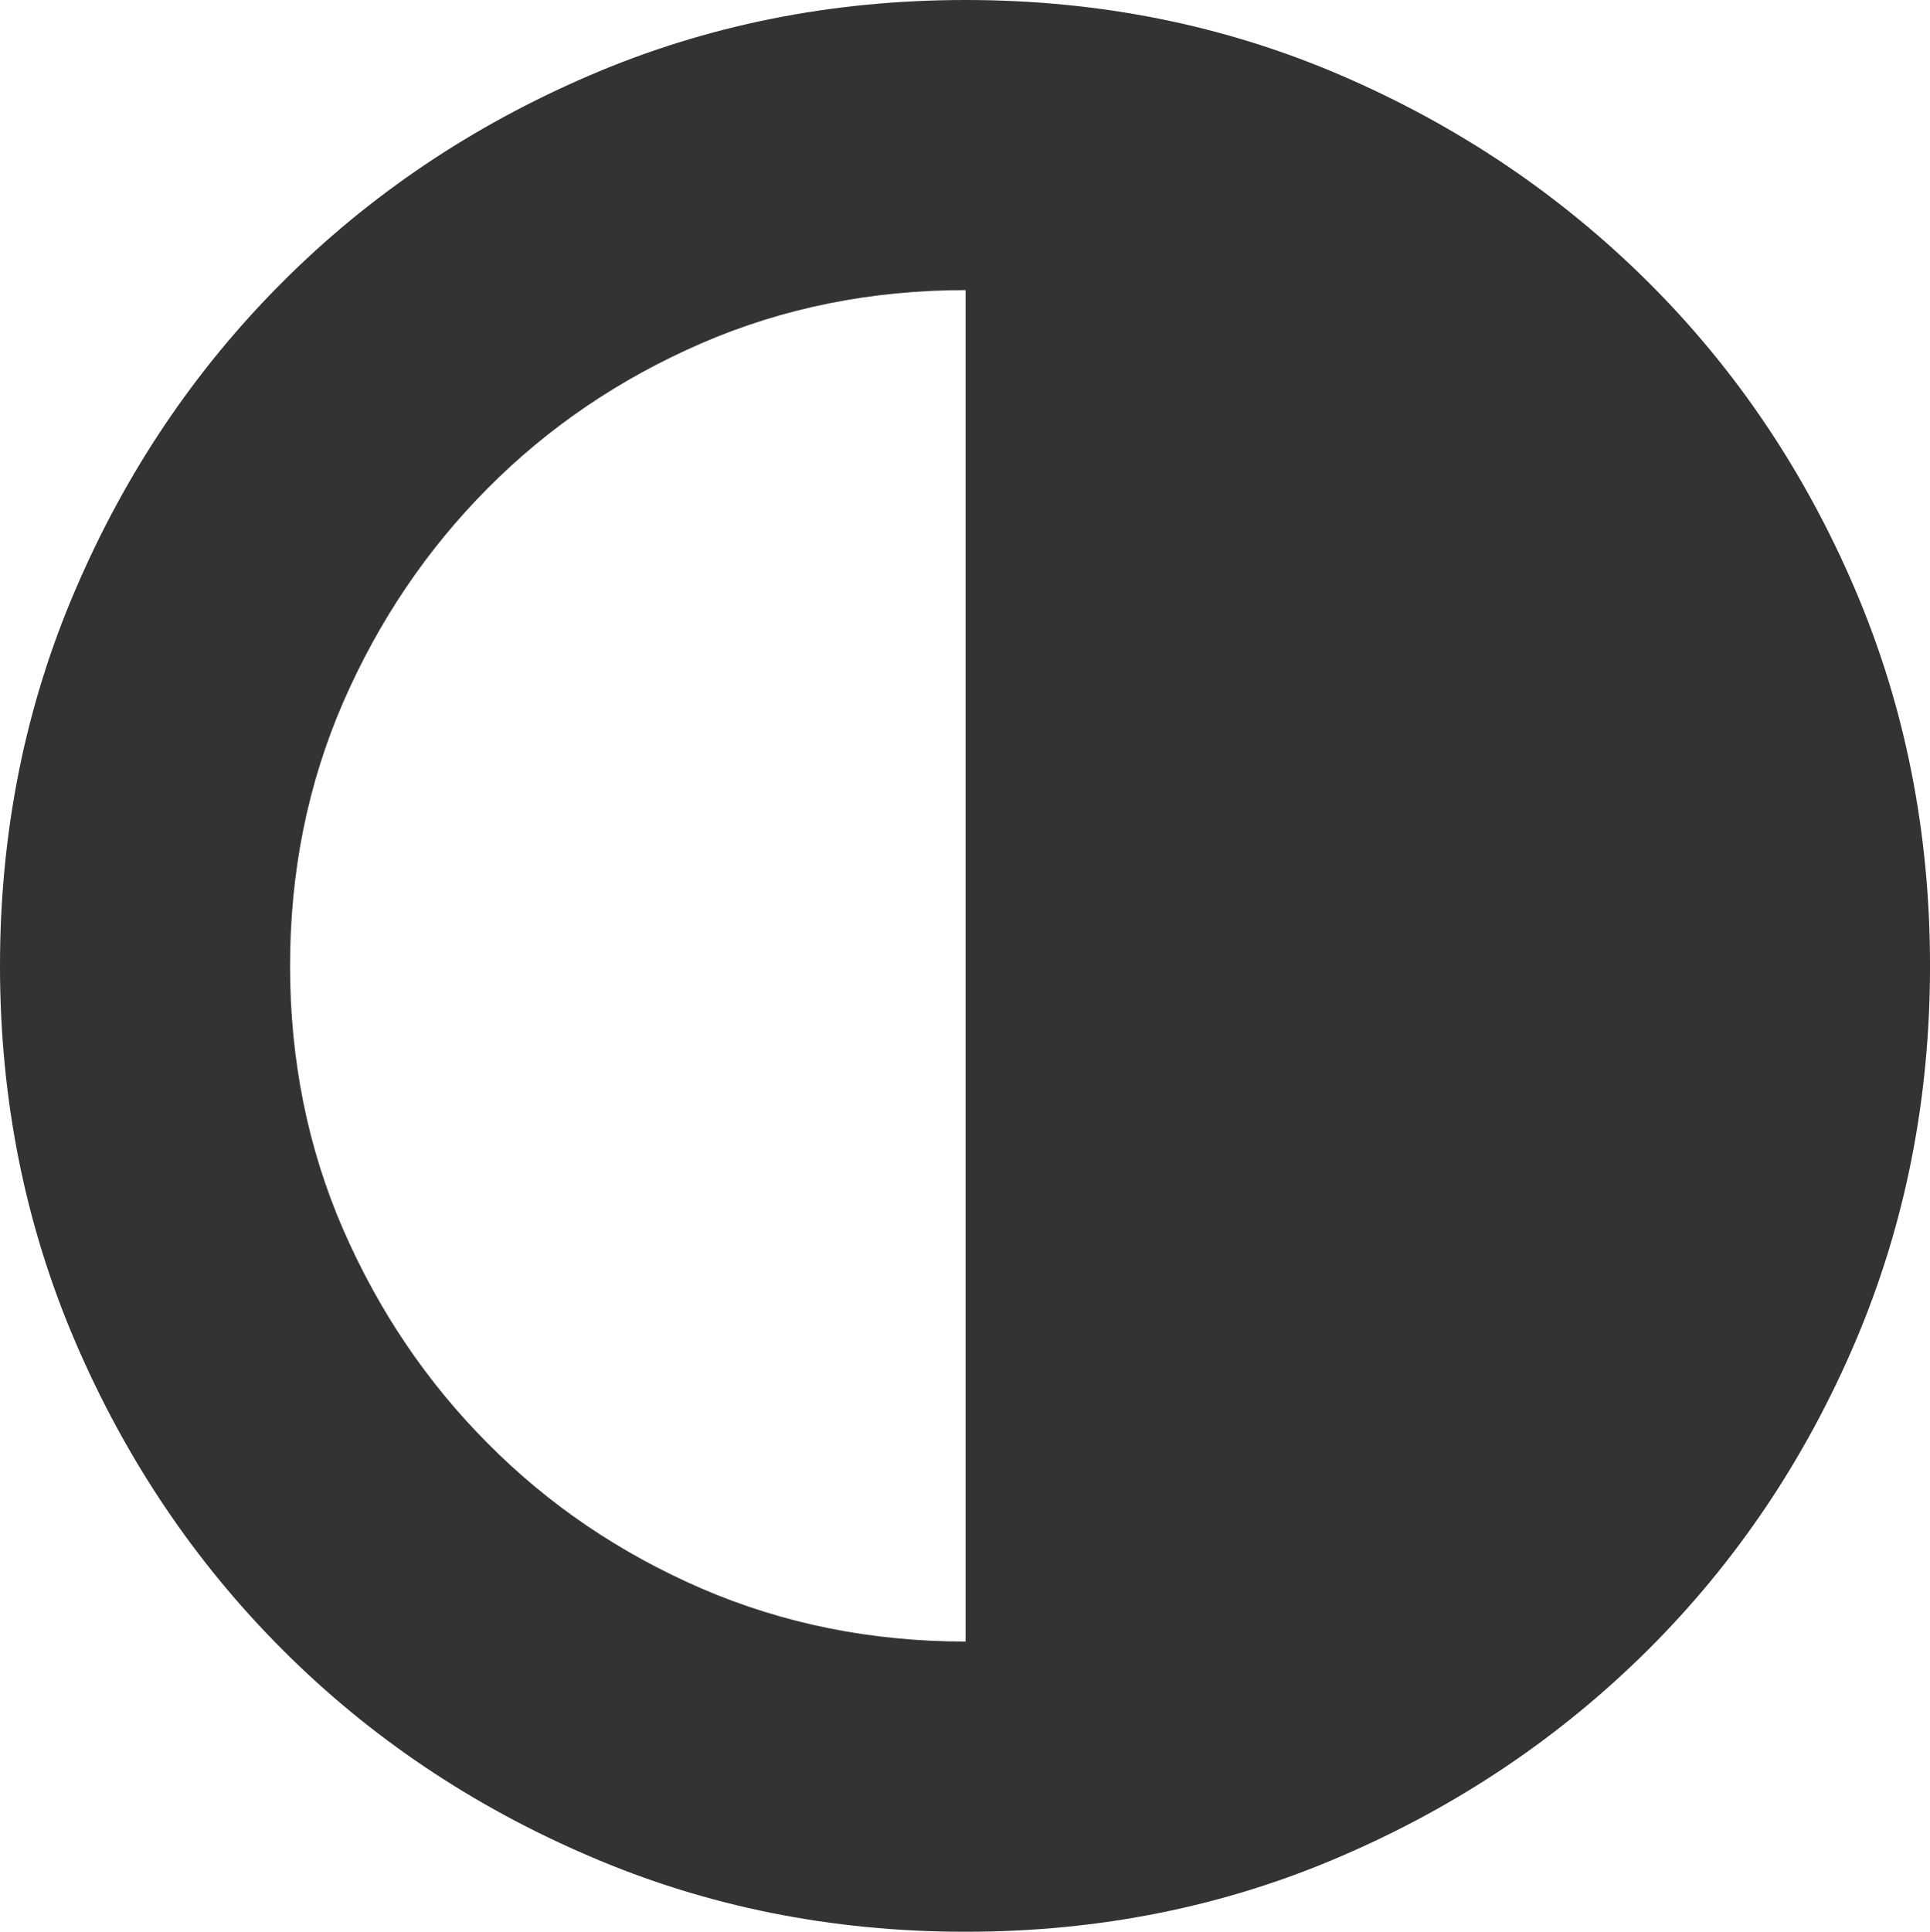 <svg xmlns="http://www.w3.org/2000/svg" width="76.451" height="76.504" viewBox="0 0 76.451 76.504" enable-background="new 0 0 76.451 76.504"><path d="M38.248 0c5.297 0 10.264 .996 14.893 2.993s8.672 4.722 12.158 8.188c3.477 3.462 6.201 7.515 8.184 12.158s2.969 9.614 2.969 14.912c0 5.293-.986 10.264-2.969 14.912-1.982 4.639-4.707 8.691-8.184 12.158-3.486 3.467-7.529 6.191-12.158 8.184-4.629 2.002-9.596 2.998-14.893 2.998-5.299 0-10.27-.996-14.912-2.998-4.645-1.992-8.697-4.717-12.158-8.184-3.463-3.467-6.192-7.52-8.185-12.158-1.997-4.647-2.993-9.618-2.993-14.911 0-5.298 .996-10.269 2.993-14.912 1.993-4.644 4.722-8.696 8.185-12.158 3.461-3.467 7.514-6.191 12.158-8.188 4.643-1.998 9.613-2.994 14.912-2.994zm-26.758 38.252c0 3.73 .703 7.217 2.104 10.439 1.406 3.223 3.311 6.045 5.723 8.467 2.408 2.432 5.234 4.346 8.473 5.752 3.236 1.396 6.729 2.1 10.459 2.1v-53.521c-3.73 0-7.223 .703-10.459 2.104-3.238 1.406-6.064 3.32-8.473 5.747-2.412 2.427-4.316 5.249-5.723 8.472-1.401 3.228-2.104 6.705-2.104 10.44z" fill="#333"/></svg>